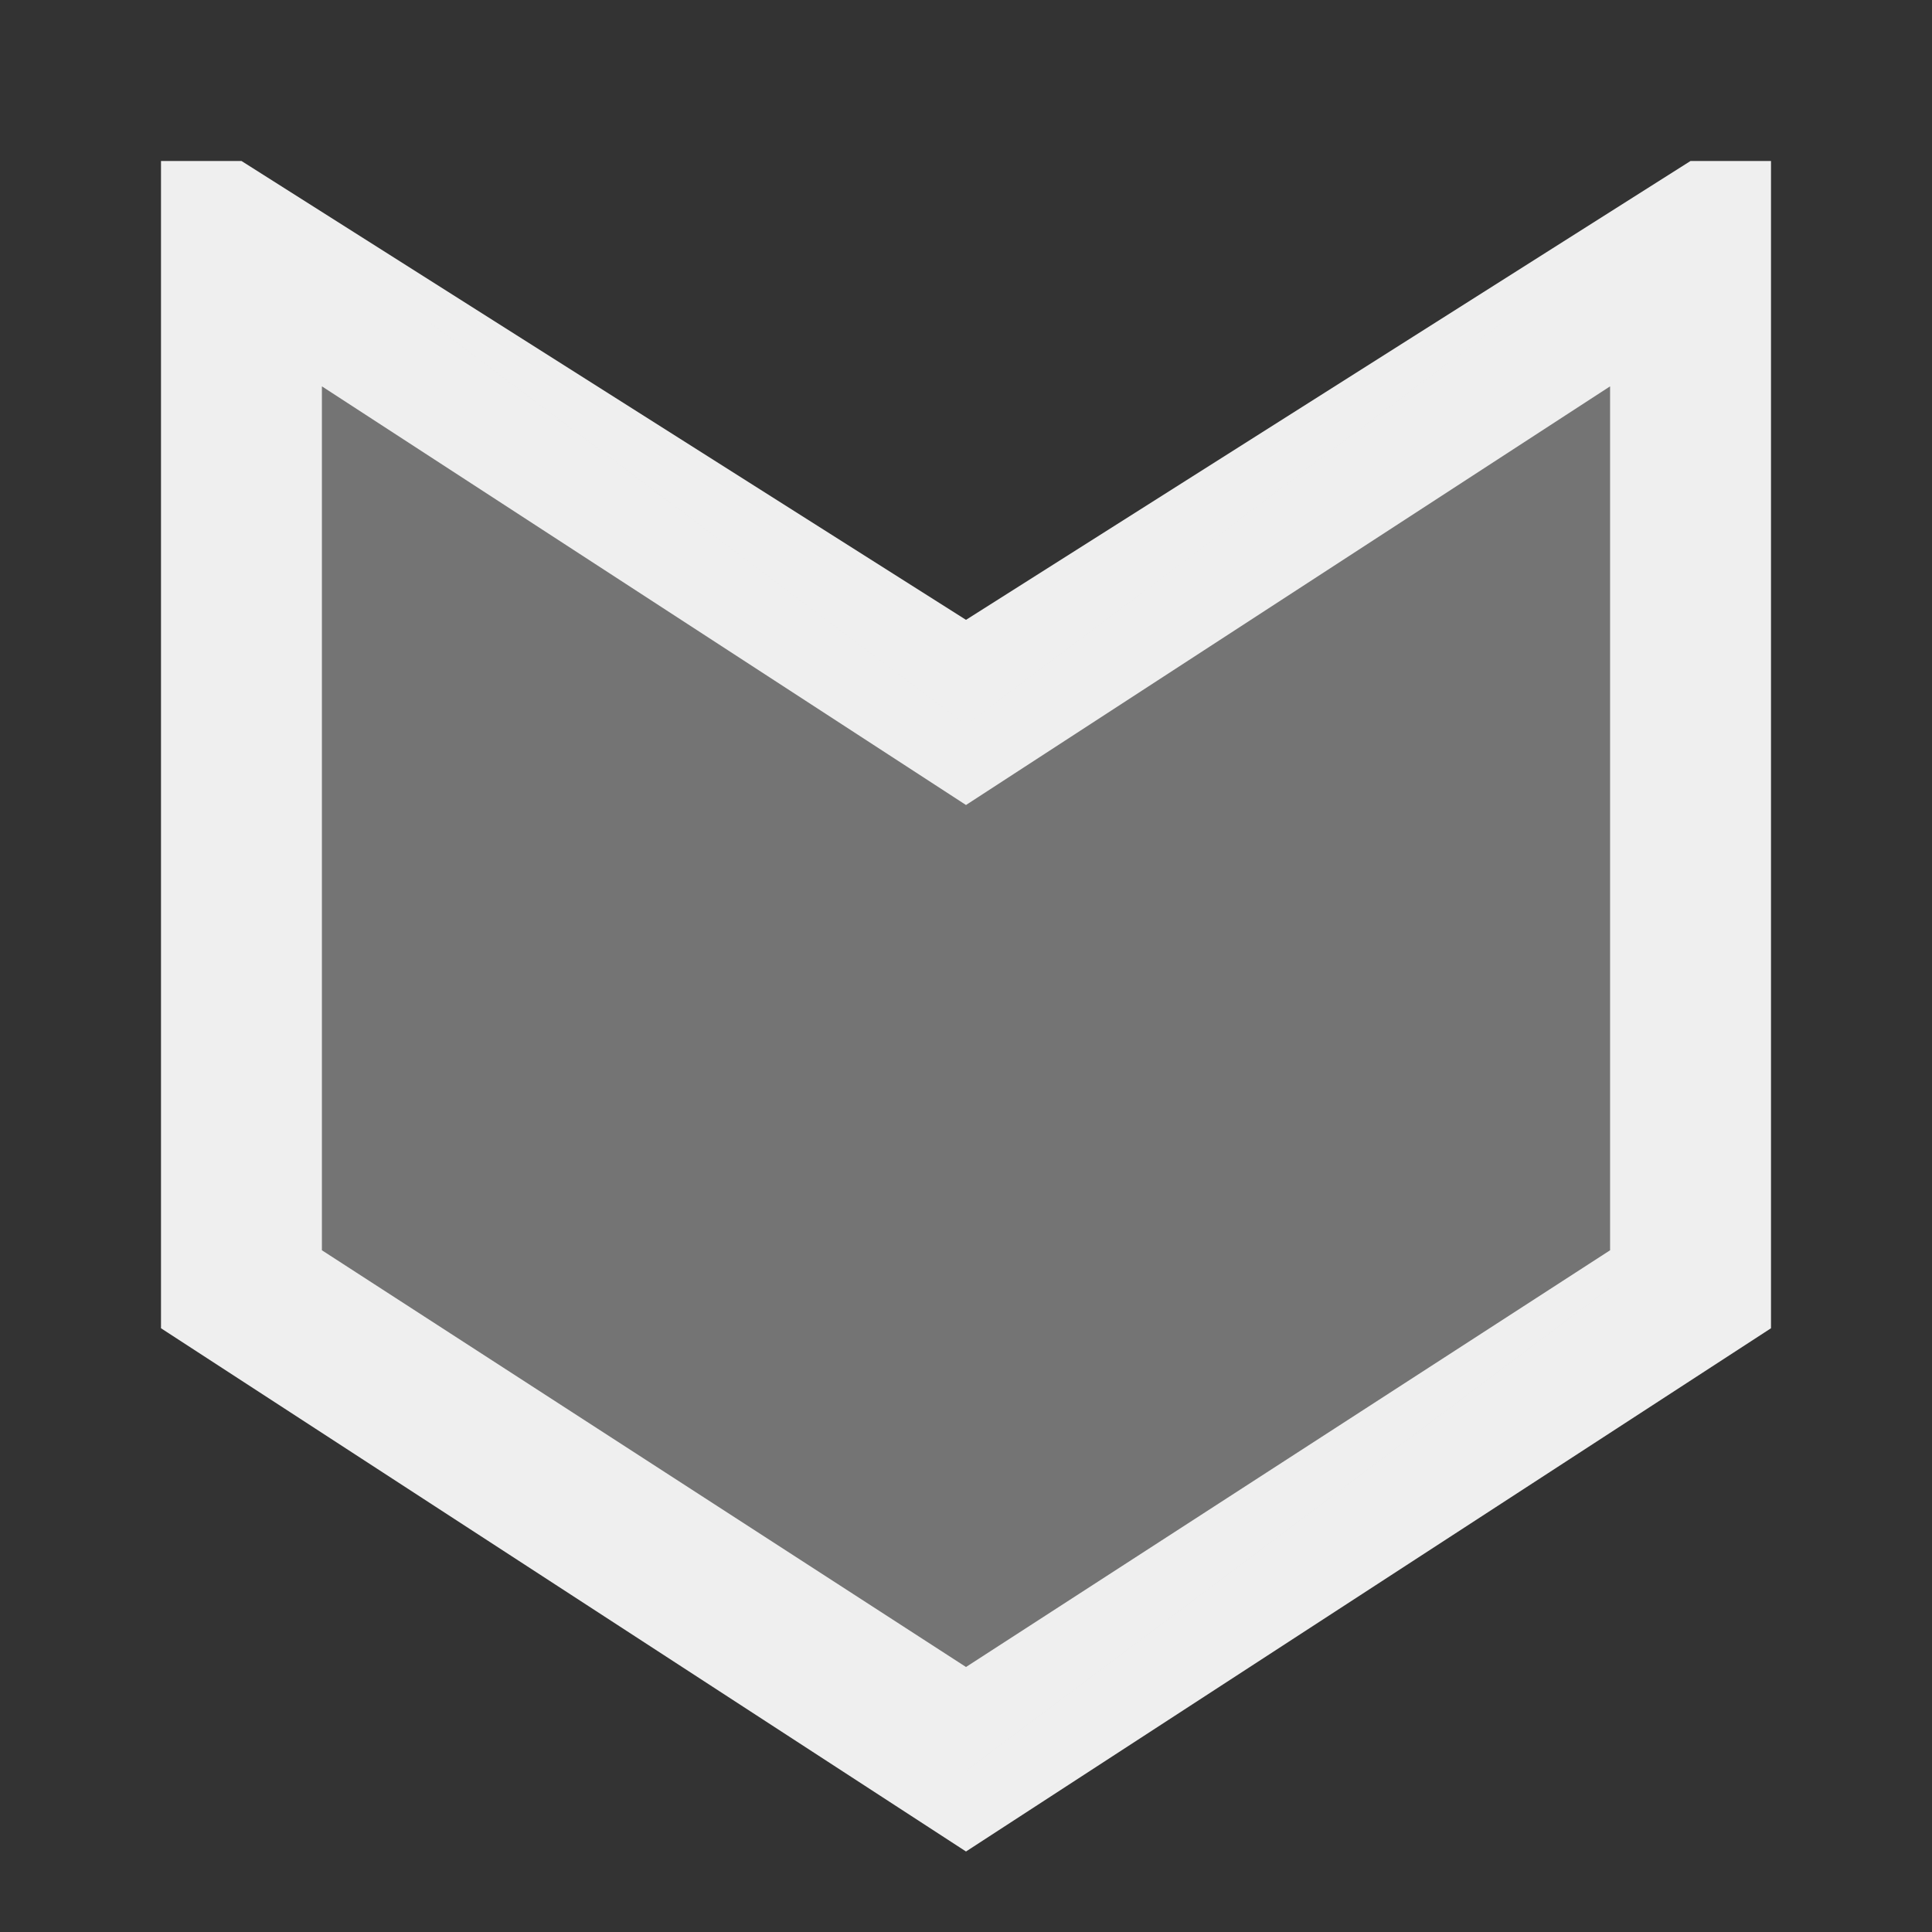 <svg viewBox="0 0 24 24" xmlns="http://www.w3.org/2000/svg"><rect x="0" y="0" width="24" height="24" fill="#333333" stroke="none"/><g fill="#efefef"><path d="m2 2h1l9 5.7 9-5.7h1v14.5l-10 6.5-10-6.5zm2 2.8v10.732l8 5.176 8-5.176v-10.732l-8 5.2z"/><path d="m4 4h1.334l6.666 5 6.666-5h1.334v12l-8 6-8-6z" opacity=".35"/></g></svg>